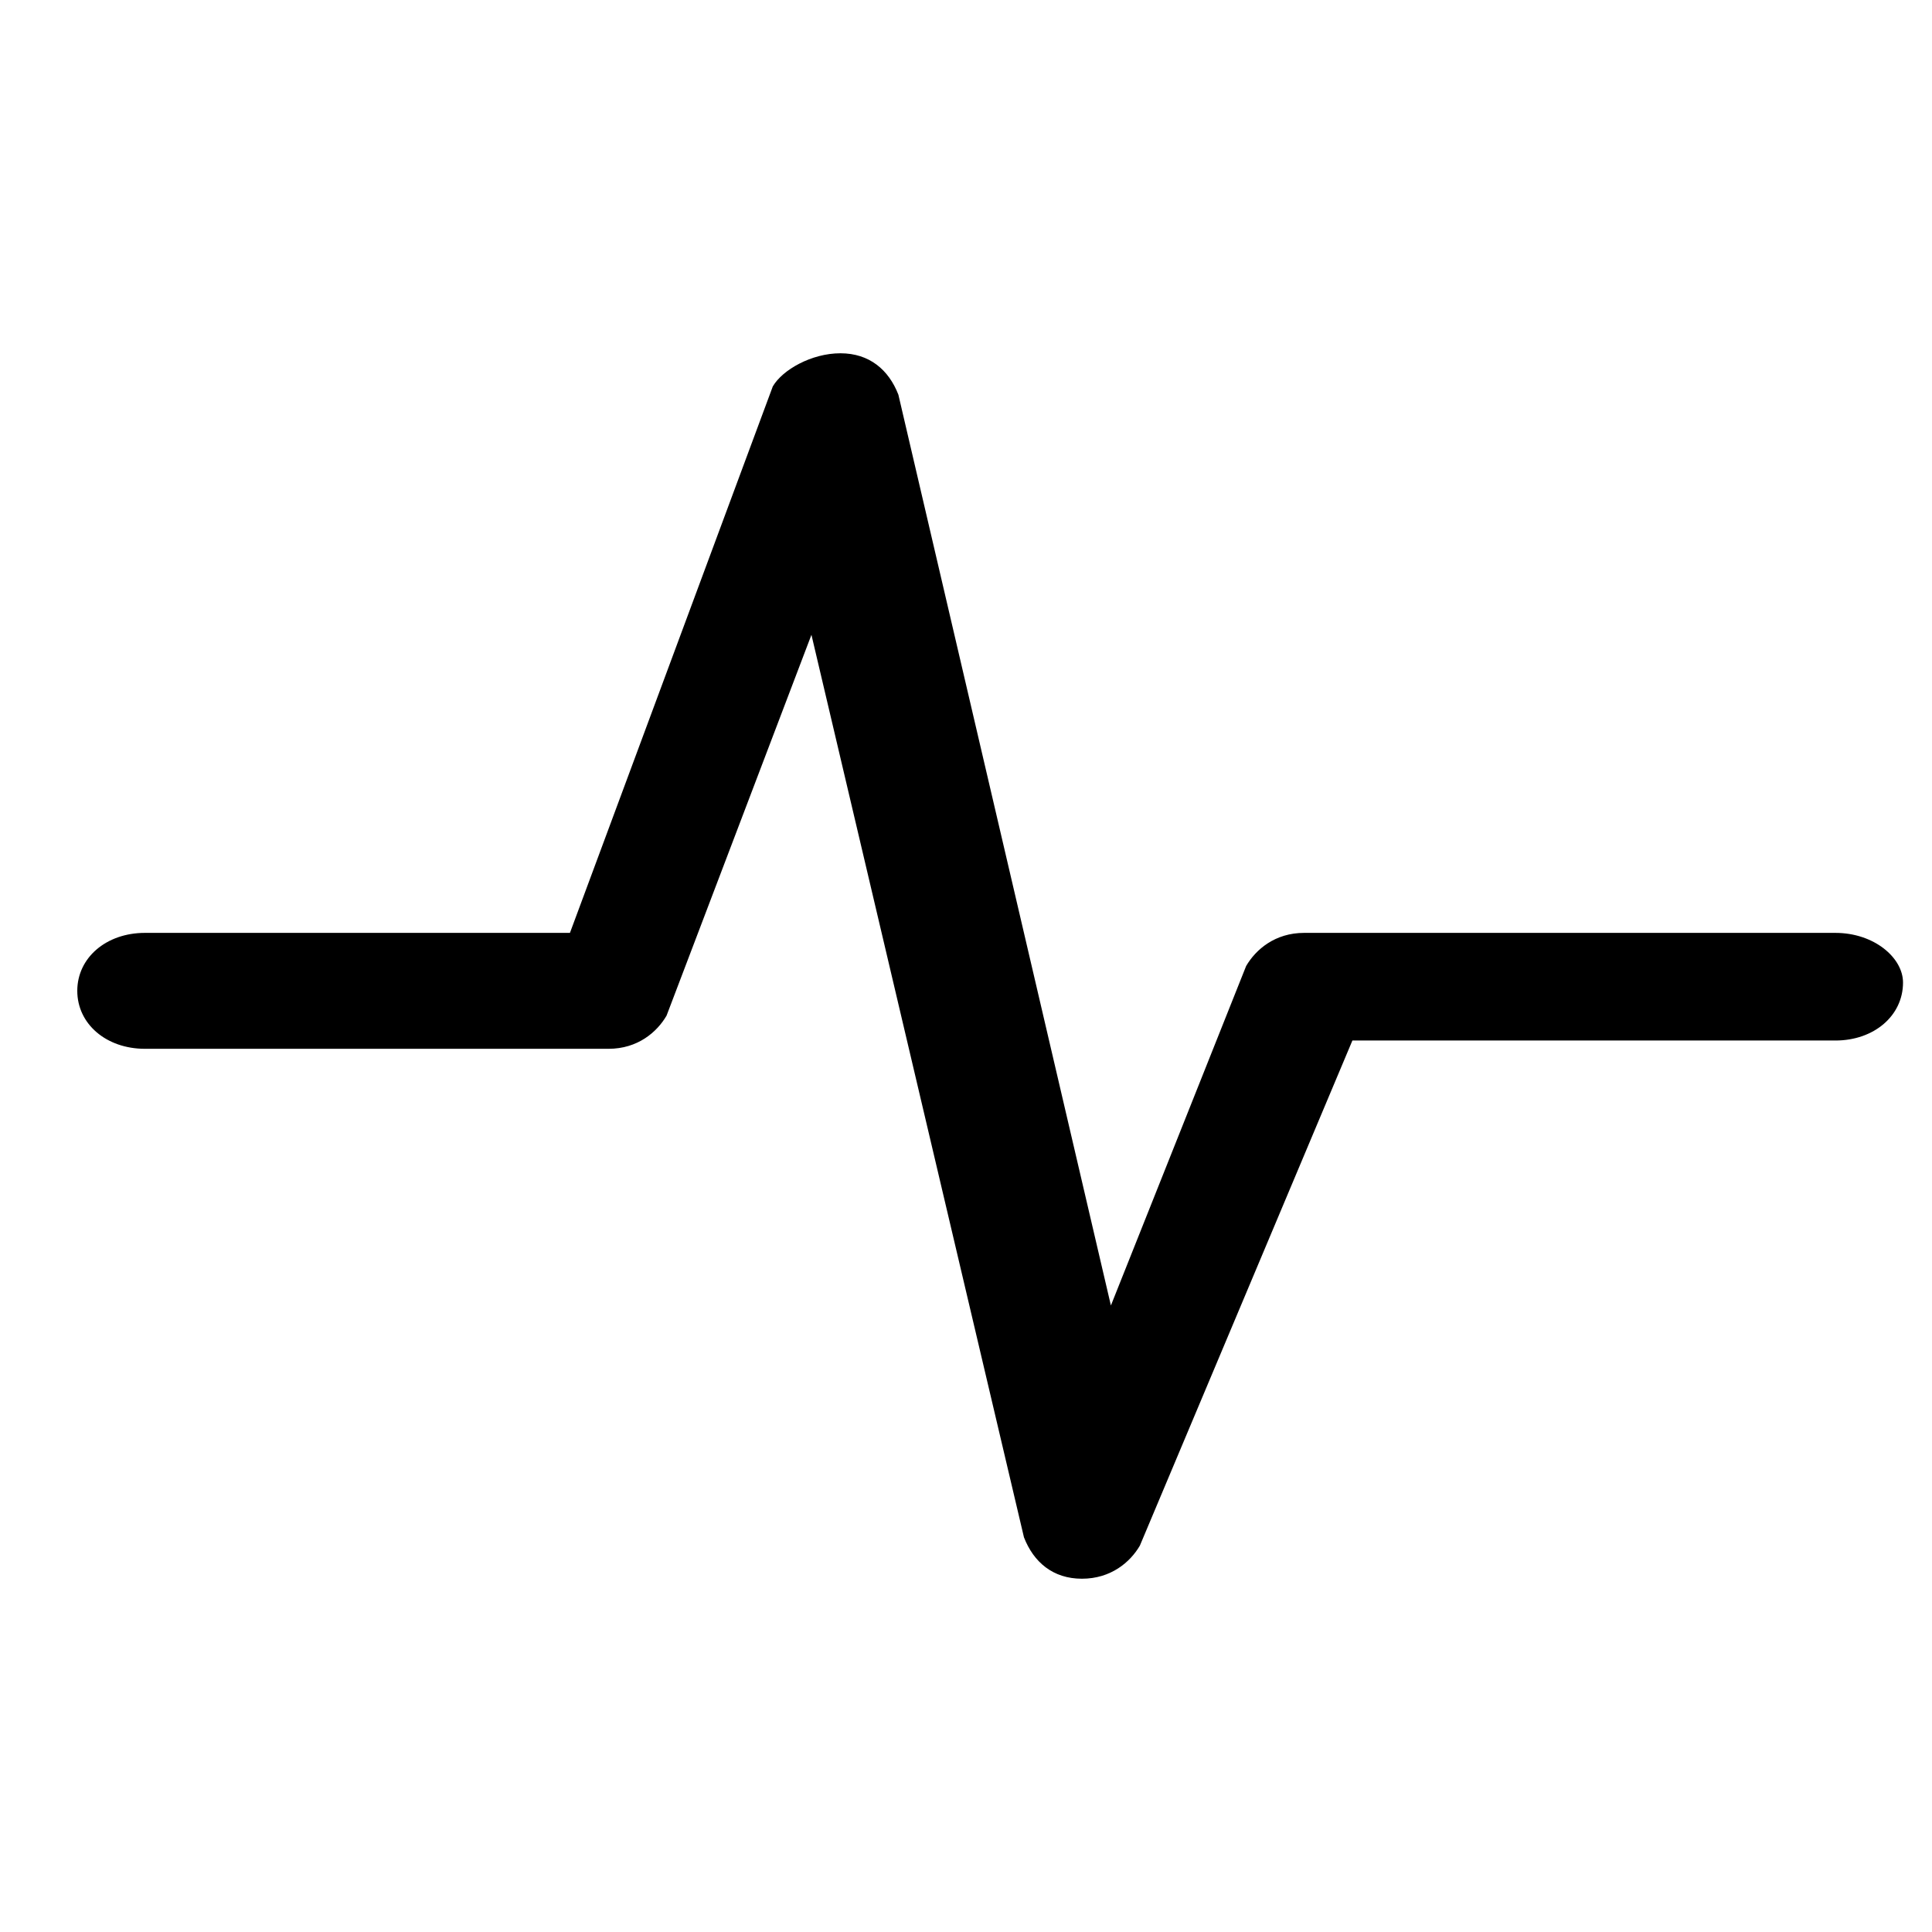 <svg viewBox="0 0 28 28" class="css-6t6gis-IndicatorIcon eoj6wn049" height="28" width="28">
    <g transform="matrix(1,0,0,1,0.5,0.5)">
        <path transform="matrix(1.4,0,0,1.2,-4,-1.5)" fill="currentColor"
            d="M 21.5 12.1 h -5.5 c -0.3 0 -0.5 0.2 -0.6 0.4 l -1.4 4.1 L 11.8 5.6 c -0.1 -0.3 -0.3 -0.5 -0.6 -0.5 C 10.9 5.1 10.6 5.3 10.5 5.5 L 8.4 12.1 H 4 c -0.4 0 -0.7 0.3 -0.7 0.7 c 0 0.4 0.3 0.7 0.7 0.7 h 4.8 c 0.3 0 0.5 -0.2 0.6 -0.4 l 1.5 -4.6 l 2.2 10.9 c 0.1 0.3 0.3 0.5 0.6 0.5 c 0 0 0 0 0 0 c 0.3 0 0.5 -0.2 0.6 -0.4 L 16.5 13.4 h 5 c 0.4 0 0.7 -0.3 0.7 -0.7 C 22.2 12.4 21.9 12.1 21.5 12.1 z">
        </path>
    </g>
</svg>